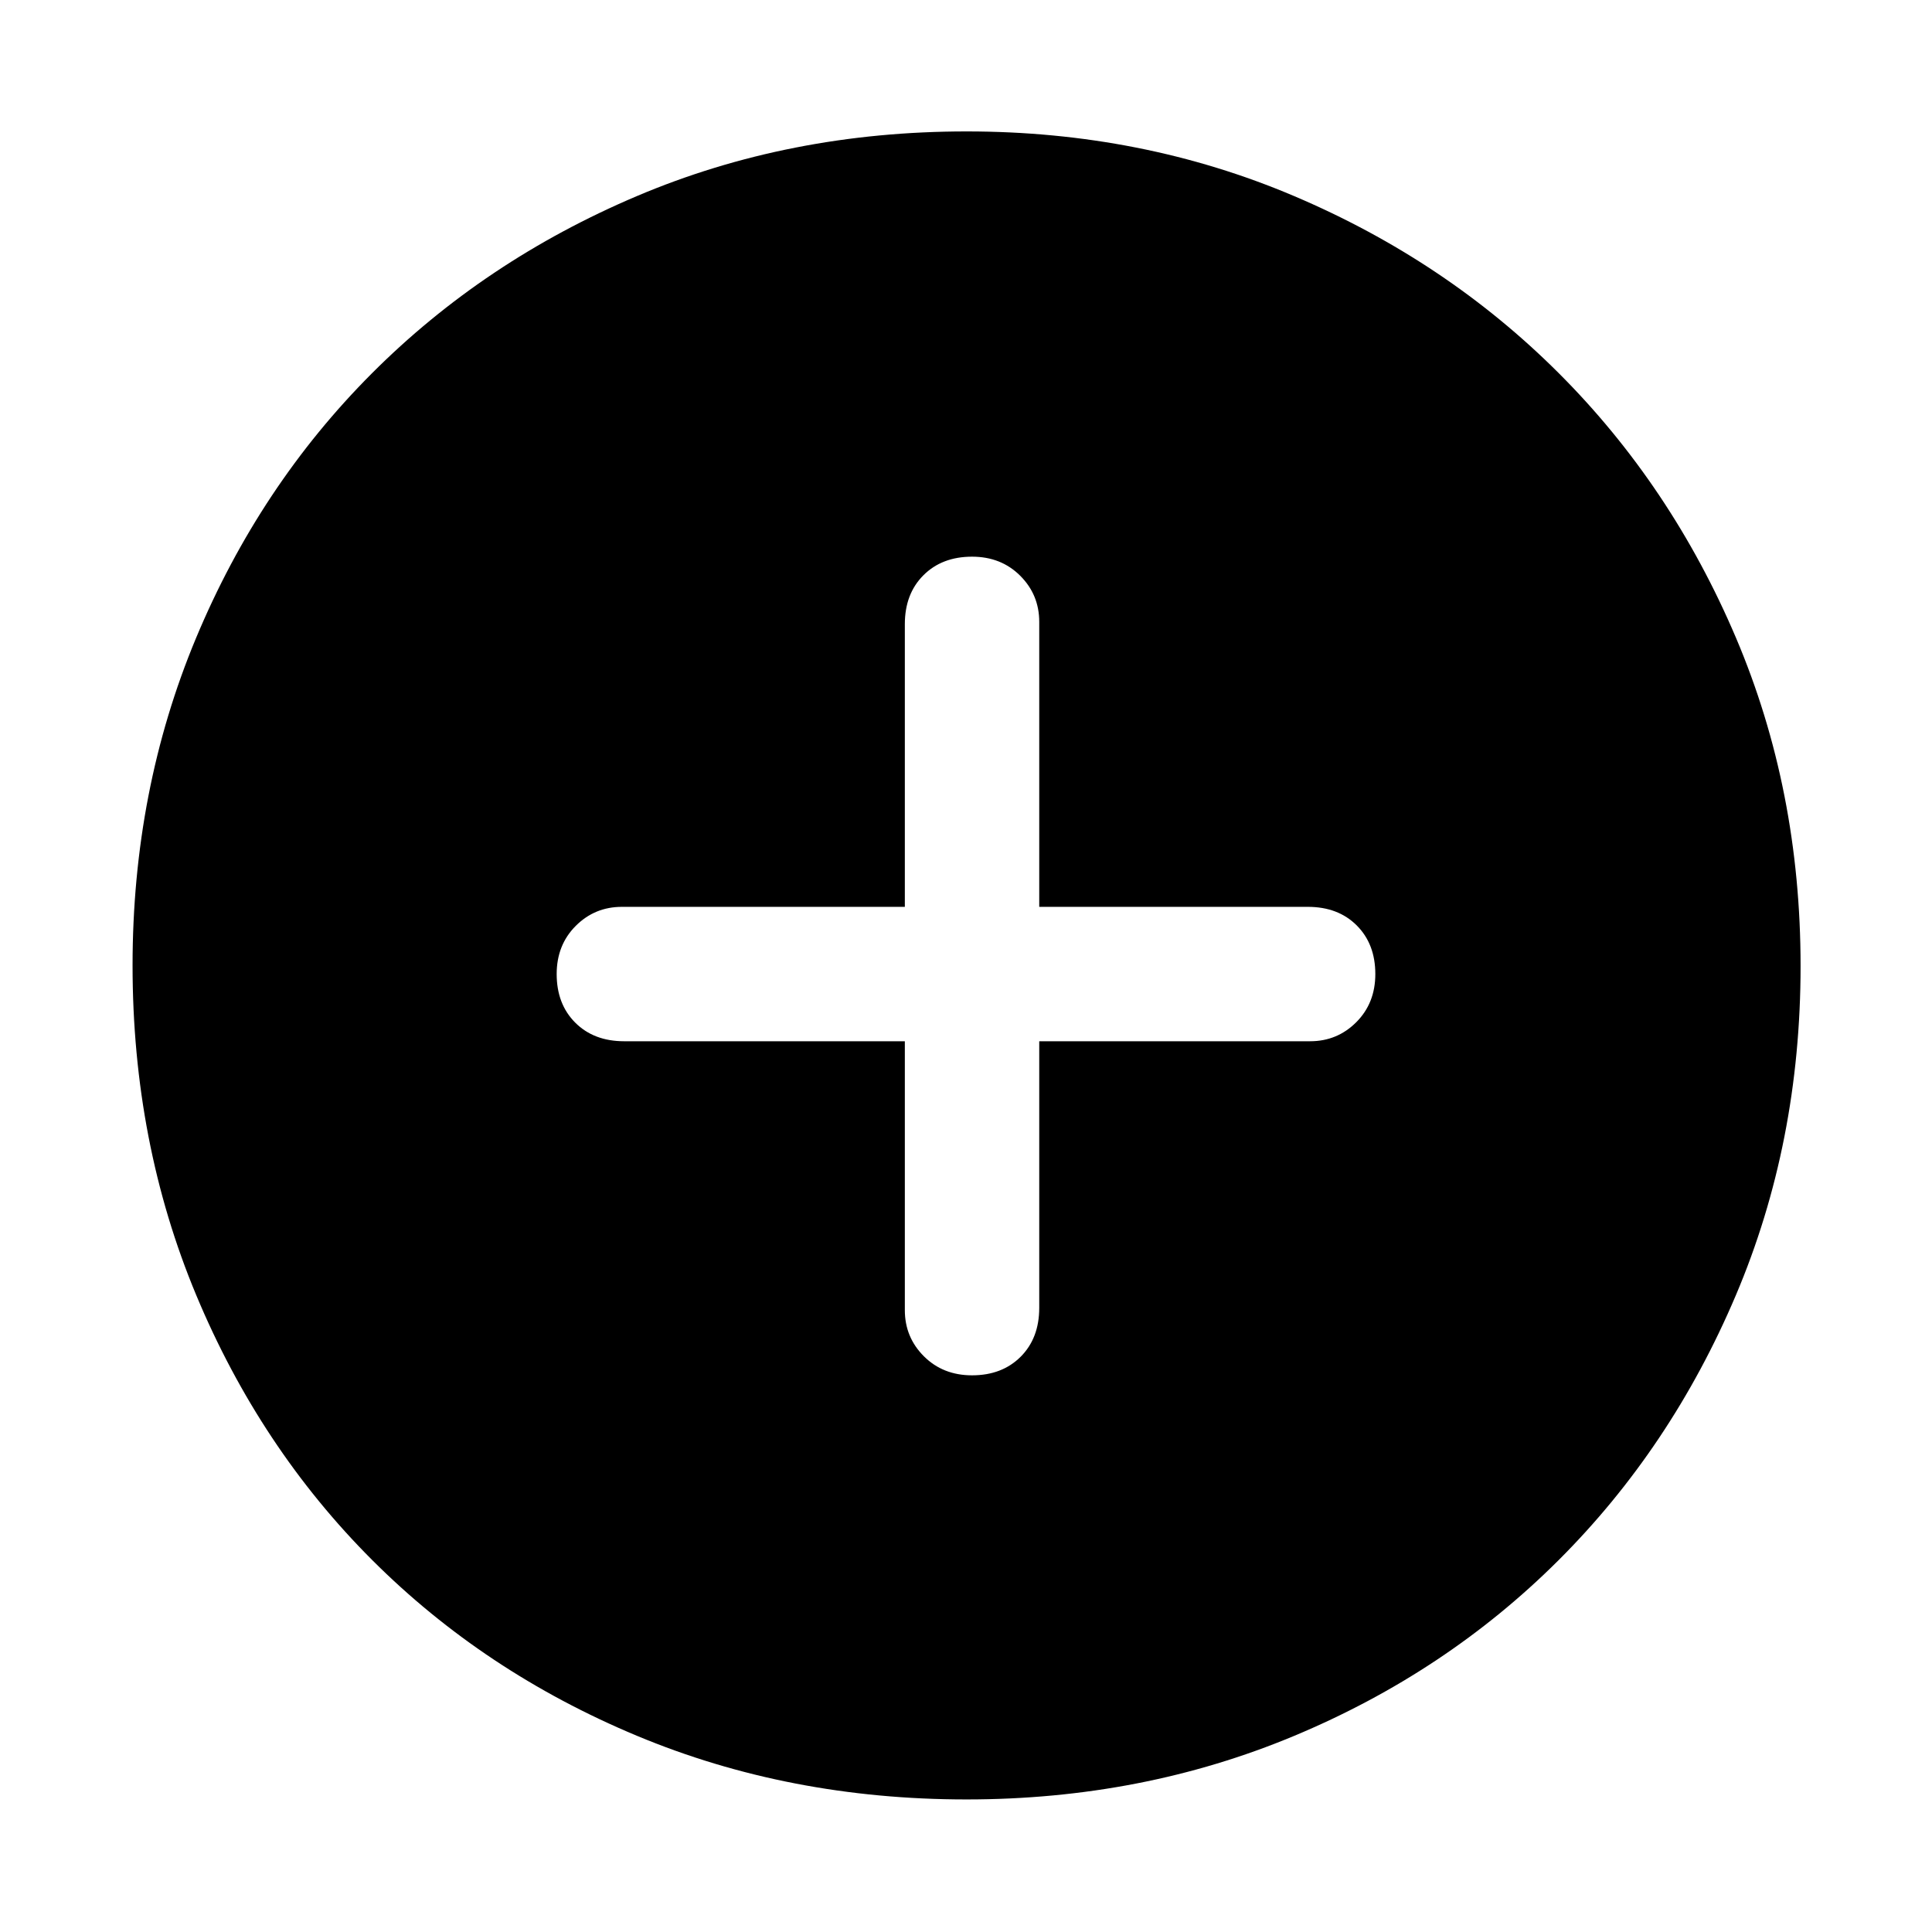 <svg xmlns="http://www.w3.org/2000/svg" width="48" height="48" viewBox="0 96 960 960"><path d="M483 779.391q14.922 0 24.157-9.234 9.234-9.235 9.234-24.297V613.391H651q13.478 0 22.935-9.475 9.456-9.475 9.456-23.916 0-14.922-9.234-24.157-9.235-9.234-24.297-9.234H516.391V405q0-13.478-9.475-22.935-9.475-9.456-23.916-9.456-14.922 0-24.157 9.234-9.234 9.235-9.234 24.297v140.469H309q-13.478 0-22.935 9.475-9.456 9.475-9.456 23.916 0 14.922 9.234 24.157 9.235 9.234 24.297 9.234h139.469V747q0 13.478 9.475 22.935 9.475 9.456 23.916 9.456Zm-2.717 210.74q-88.109 0-163.928-31.678-75.819-31.677-131.475-87.333-55.656-55.656-87.333-131.475-31.678-75.819-31.678-163.928 0-87.108 31.544-162.681 31.544-75.572 87.333-131.474 55.79-55.903 131.609-88.081 75.819-32.177 163.928-32.177 87.108 0 162.712 32.104 75.603 32.104 131.529 87.997t88.049 131.452Q894.696 488.416 894.696 576q0 87.826-32.177 163.645-32.178 75.819-88.081 131.609-55.902 55.789-131.474 87.333-75.573 31.544-162.681 31.544Z"/></svg>